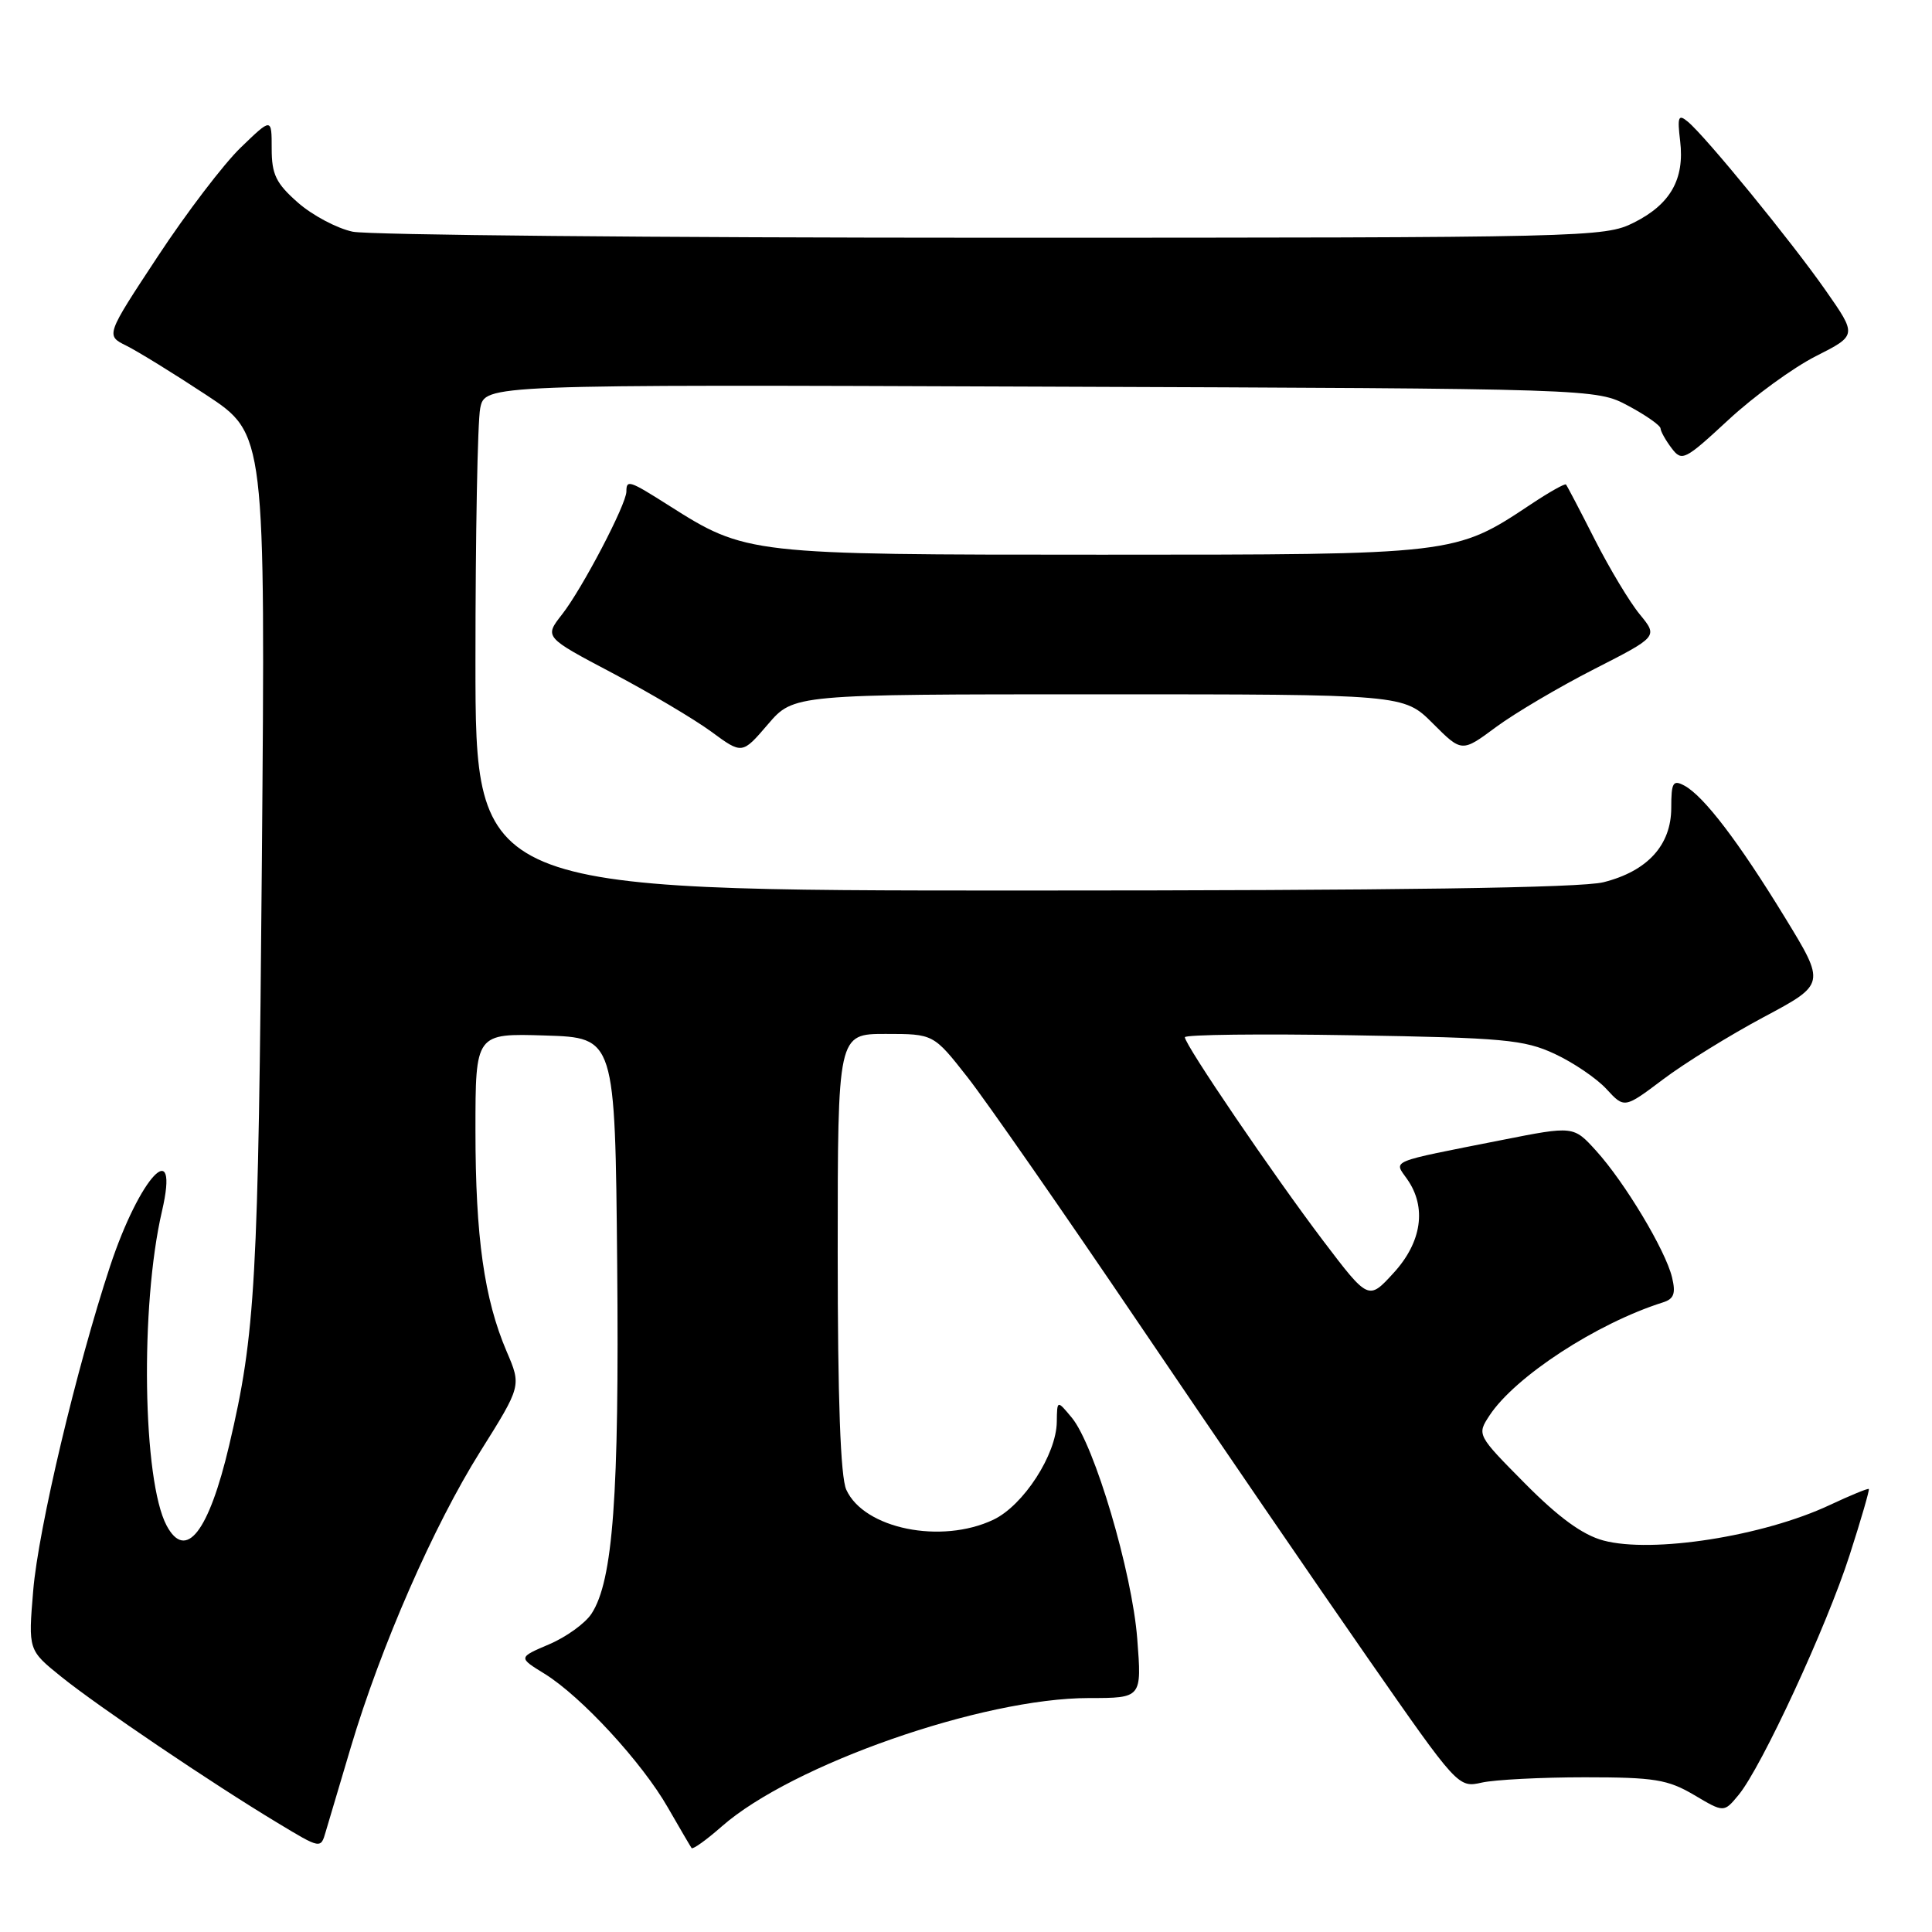 <?xml version="1.0" encoding="UTF-8" standalone="no"?>
<!DOCTYPE svg PUBLIC "-//W3C//DTD SVG 1.1//EN" "http://www.w3.org/Graphics/SVG/1.1/DTD/svg11.dtd" >
<svg xmlns="http://www.w3.org/2000/svg" xmlns:xlink="http://www.w3.org/1999/xlink" version="1.1" viewBox="0 0 256 256">
 <g >
 <path fill="currentColor"
d=" M 46.49 231.50 C 50.47 218.15 57.47 202.15 63.64 192.33 C 69.09 183.64 69.09 183.64 67.13 179.07 C 64.16 172.12 63.00 163.92 63.00 149.78 C 63.00 136.92 63.00 136.92 72.25 137.21 C 81.50 137.50 81.50 137.50 81.78 167.50 C 82.06 198.17 81.23 209.47 78.38 213.82 C 77.55 215.10 75.02 216.92 72.76 217.88 C 68.66 219.63 68.66 219.63 72.17 221.79 C 77.03 224.80 85.07 233.52 88.49 239.50 C 90.07 242.25 91.49 244.67 91.64 244.88 C 91.80 245.09 93.61 243.80 95.65 242.00 C 104.97 233.82 130.19 225.00 144.28 225.00 C 151.30 225.00 151.30 225.00 150.69 217.14 C 150.01 208.32 145.01 191.43 142.01 187.84 C 140.07 185.50 140.07 185.50 140.03 188.41 C 139.98 192.73 135.61 199.48 131.63 201.37 C 124.72 204.65 114.49 202.57 112.14 197.40 C 111.37 195.72 111.00 185.47 111.00 165.95 C 111.00 137.00 111.00 137.00 117.35 137.00 C 123.70 137.00 123.70 137.00 128.21 142.75 C 130.69 145.91 140.94 160.65 150.99 175.50 C 161.04 190.35 174.65 210.24 181.24 219.70 C 193.17 236.84 193.22 236.91 196.36 236.20 C 198.08 235.82 204.22 235.50 210.00 235.50 C 219.22 235.50 220.98 235.79 224.47 237.84 C 228.43 240.19 228.43 240.19 230.37 237.84 C 233.41 234.17 242.05 215.51 245.08 206.07 C 246.60 201.36 247.74 197.41 247.63 197.30 C 247.52 197.18 245.19 198.14 242.46 199.42 C 233.65 203.56 218.93 205.87 212.44 204.12 C 209.70 203.38 206.55 201.09 202.09 196.59 C 195.71 190.15 195.69 190.12 197.36 187.57 C 200.74 182.42 211.56 175.35 220.36 172.57 C 221.81 172.11 222.07 171.39 221.55 169.24 C 220.68 165.65 215.29 156.67 211.50 152.49 C 208.50 149.18 208.50 149.18 199.00 151.06 C 183.78 154.07 184.68 153.70 186.46 156.25 C 189.07 159.97 188.40 164.59 184.66 168.67 C 181.33 172.31 181.33 172.31 175.33 164.41 C 168.73 155.69 157.00 138.44 157.00 137.44 C 157.00 137.09 167.01 136.97 179.25 137.18 C 199.26 137.51 201.95 137.76 206.00 139.64 C 208.47 140.79 211.57 142.89 212.87 144.31 C 215.24 146.88 215.24 146.88 220.37 143.02 C 223.19 140.89 229.19 137.18 233.70 134.77 C 241.91 130.39 241.91 130.39 236.50 121.55 C 230.40 111.57 225.76 105.48 223.19 104.10 C 221.68 103.29 221.45 103.68 221.45 107.03 C 221.45 111.98 218.31 115.43 212.47 116.90 C 209.51 117.65 184.93 118.00 135.56 118.00 C 63.00 118.00 63.00 118.00 63.00 87.62 C 63.00 70.92 63.28 55.83 63.63 54.10 C 64.26 50.95 64.26 50.95 137.88 51.23 C 211.50 51.50 211.50 51.50 215.75 53.77 C 218.09 55.02 220.01 56.37 220.03 56.77 C 220.05 57.17 220.71 58.35 221.50 59.39 C 222.86 61.19 223.23 61.00 229.05 55.61 C 232.42 52.49 237.63 48.70 240.62 47.19 C 246.07 44.43 246.07 44.43 241.90 38.47 C 237.39 32.01 226.01 18.08 223.64 16.12 C 222.39 15.08 222.24 15.45 222.63 18.70 C 223.23 23.75 221.34 27.07 216.49 29.50 C 212.60 31.45 210.50 31.50 131.50 31.50 C 86.95 31.50 48.80 31.14 46.73 30.70 C 44.65 30.26 41.39 28.53 39.48 26.85 C 36.57 24.29 36.00 23.12 36.00 19.69 C 36.00 15.59 36.00 15.59 31.90 19.55 C 29.65 21.72 24.70 28.21 20.91 33.97 C 14.00 44.45 14.00 44.45 16.75 45.81 C 18.26 46.56 23.03 49.50 27.34 52.34 C 35.17 57.50 35.17 57.50 34.70 114.00 C 34.23 170.04 33.86 176.67 30.37 191.50 C 27.67 202.99 24.62 206.90 22.08 202.15 C 18.90 196.20 18.55 173.01 21.46 160.50 C 23.84 150.24 18.52 155.89 14.58 167.80 C 10.15 181.22 5.08 202.57 4.40 210.76 C 3.74 218.65 3.74 218.65 8.12 222.18 C 13.00 226.11 28.07 236.30 36.81 241.56 C 42.49 244.99 42.50 244.99 43.15 242.74 C 43.51 241.51 45.01 236.45 46.49 231.50 Z  M 145.58 92.00 C 186.00 92.00 186.00 92.00 189.85 95.85 C 193.70 99.70 193.70 99.70 198.23 96.34 C 200.72 94.50 206.56 91.05 211.22 88.67 C 219.69 84.35 219.69 84.35 217.29 81.42 C 215.96 79.82 213.28 75.35 211.32 71.50 C 209.37 67.65 207.65 64.37 207.50 64.20 C 207.36 64.04 205.27 65.21 202.87 66.81 C 192.78 73.52 192.92 73.50 146.00 73.50 C 99.15 73.50 98.86 73.47 88.61 66.97 C 83.38 63.65 83.00 63.53 83.00 65.13 C 83.00 66.82 77.15 78.00 74.47 81.42 C 72.12 84.42 72.12 84.42 81.14 89.18 C 86.10 91.80 92.00 95.30 94.25 96.95 C 98.34 99.96 98.34 99.96 101.75 95.98 C 105.16 92.00 105.16 92.00 145.58 92.00 Z "/>
</g>
</svg>